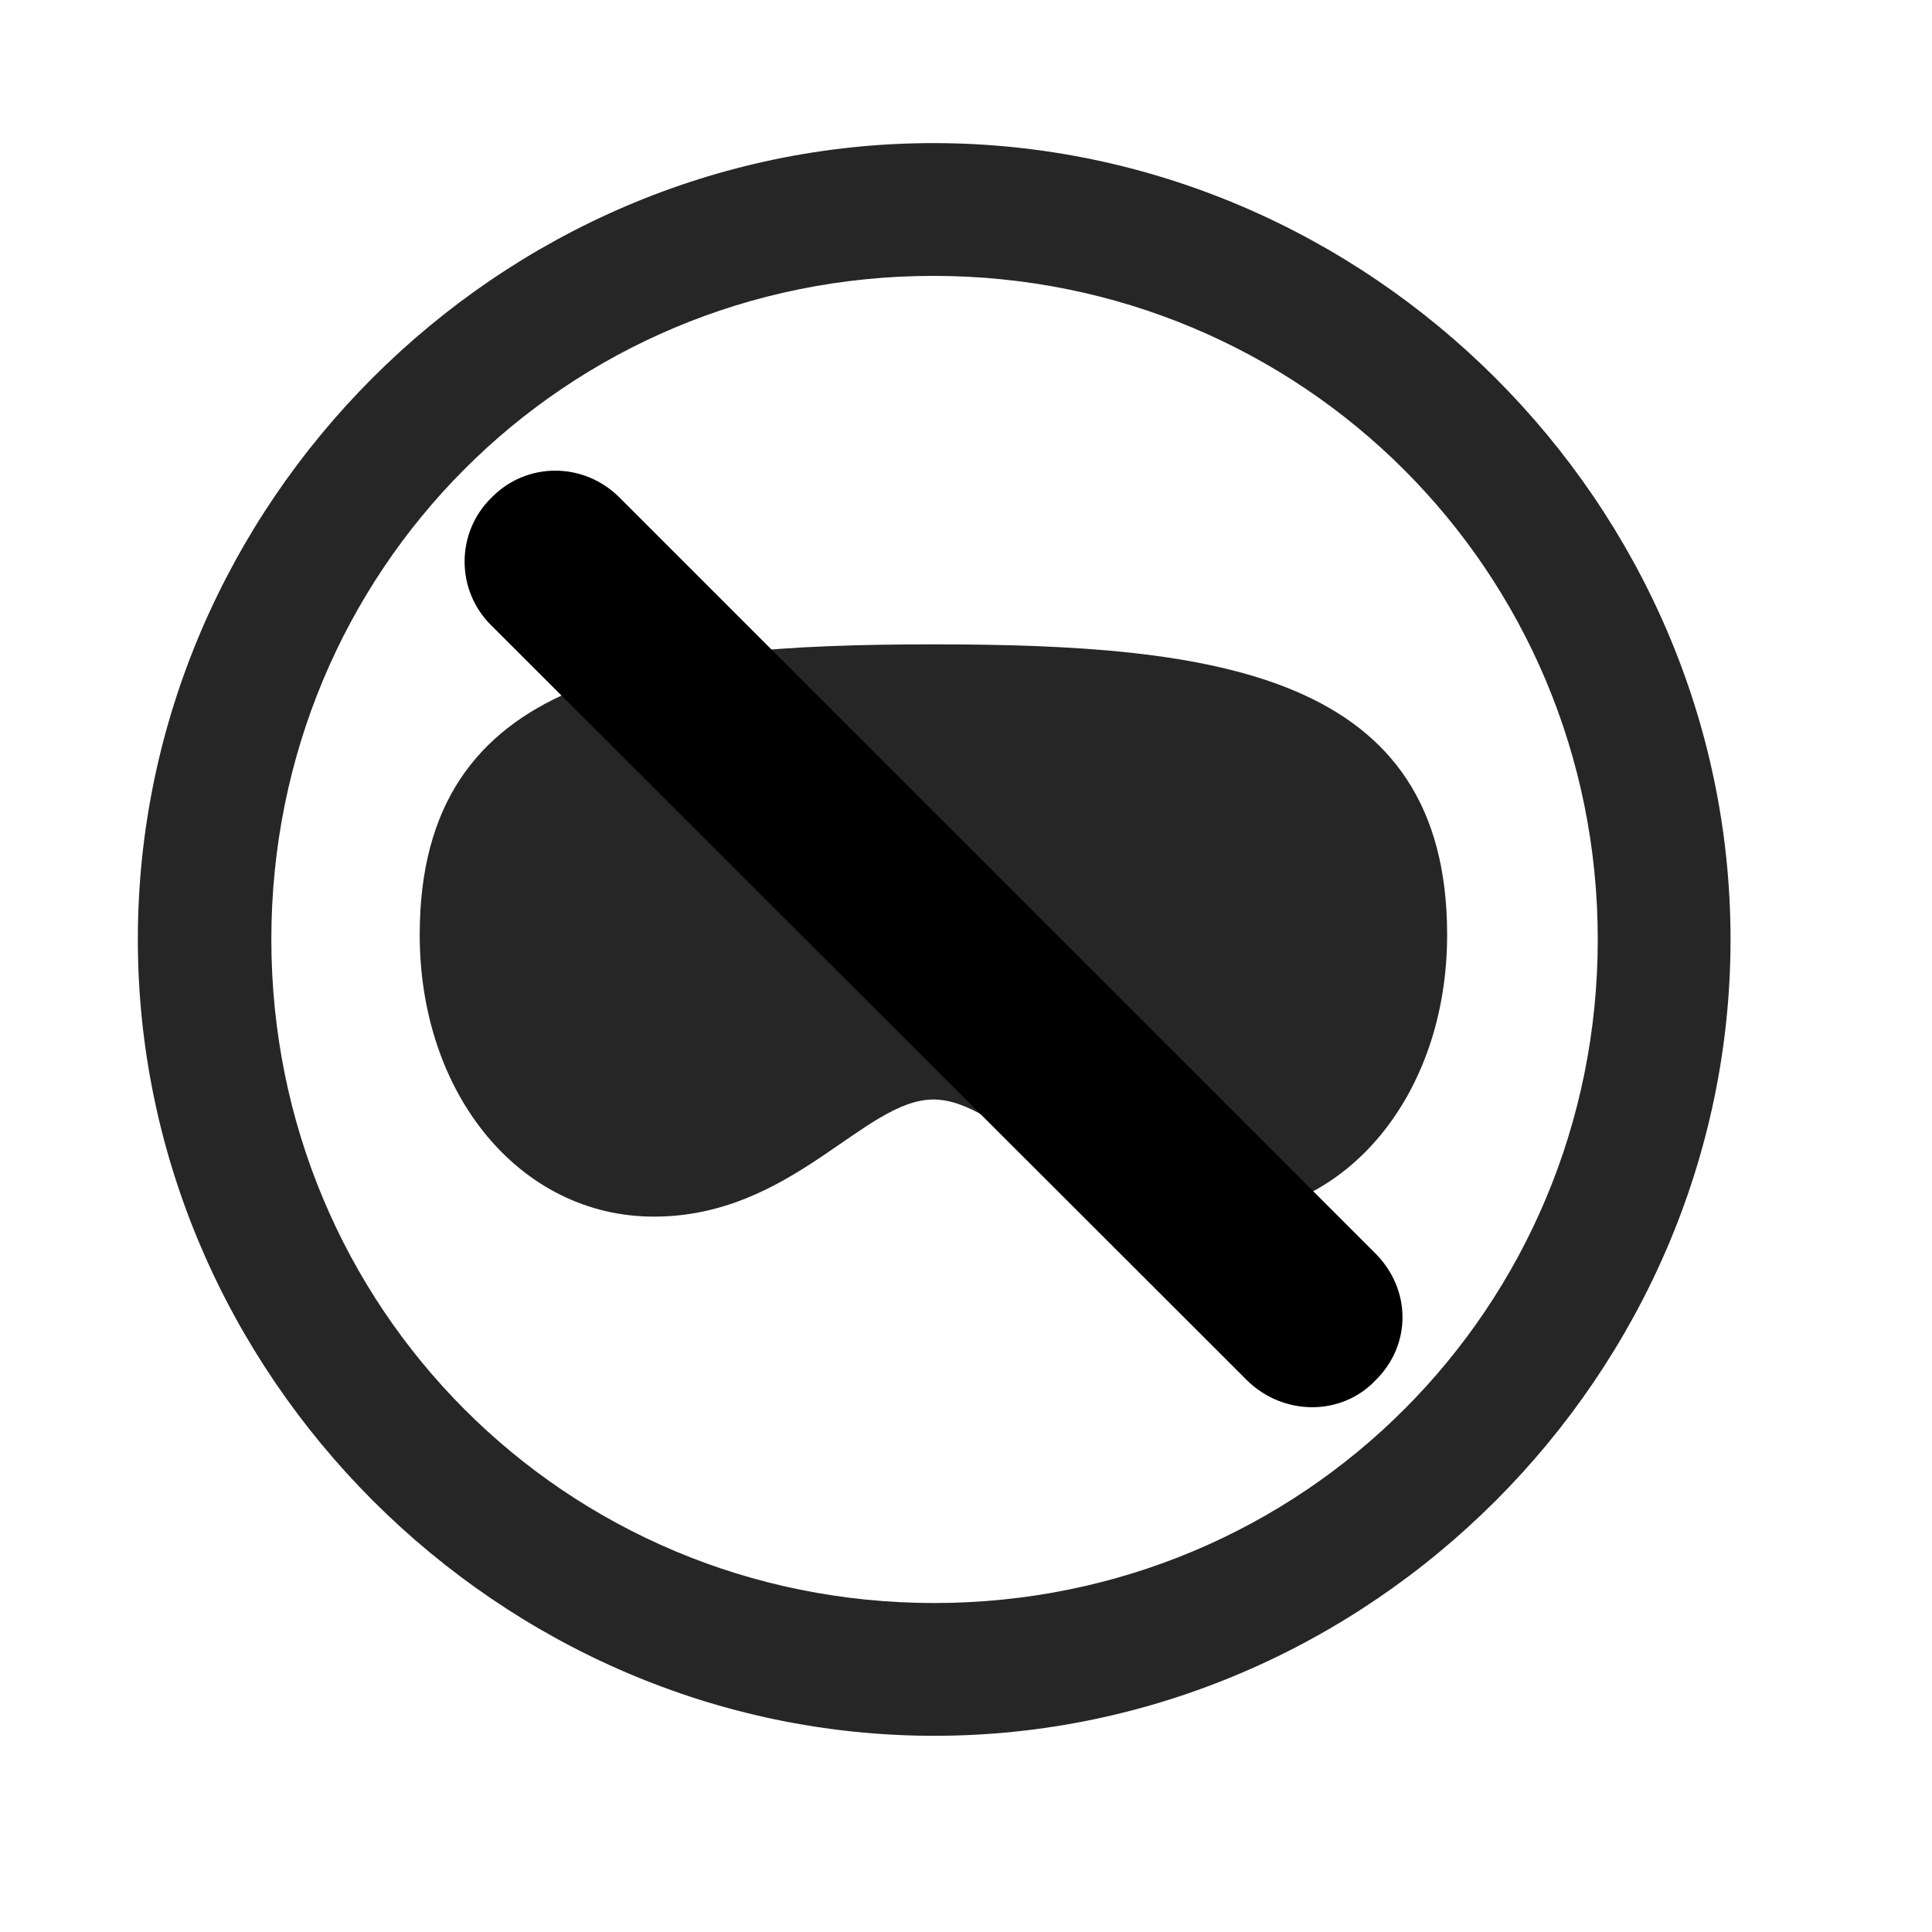 <svg width="29" height="29" viewBox="0 0 29 29" fill="currentColor" xmlns="http://www.w3.org/2000/svg">
<g clip-path="url(#clip0_2207_35531)">
<path d="M14.022 26.055C20.561 26.055 25.976 20.629 25.976 14.101C25.976 7.562 20.55 2.148 14.011 2.148C7.483 2.148 2.069 7.562 2.069 14.101C2.069 20.629 7.495 26.055 14.022 26.055ZM14.022 24.062C8.491 24.062 4.073 19.633 4.073 14.101C4.073 8.57 8.479 4.141 14.011 4.141C19.542 4.141 23.983 8.57 23.983 14.101C23.983 19.633 19.554 24.062 14.022 24.062Z" fill="currentColor" fill-opacity="0.85"/>
<path d="M14.011 16.504C15.065 16.504 16.132 18.262 18.206 18.262C20.21 18.262 21.722 16.434 21.722 14.031C21.722 10.117 18.276 9.672 14.011 9.672C9.745 9.672 6.3 10.117 6.3 14.031C6.3 16.434 7.812 18.262 9.815 18.262C11.89 18.262 12.968 16.504 14.011 16.504Z" fill="currentColor" fill-opacity="0.85"/>
<path d="M18.722 20.723C19.261 21.25 20.128 21.262 20.643 20.723C21.194 20.184 21.183 19.352 20.643 18.812L9.3 7.469C8.761 6.93 7.905 6.93 7.378 7.469C6.839 7.996 6.839 8.863 7.378 9.391L18.722 20.723Z" fill="currentColor"/>
<path d="M19.308 20.148C19.507 20.348 19.858 20.348 20.058 20.148C20.269 19.926 20.269 19.609 20.058 19.398L8.726 8.055C8.515 7.844 8.175 7.844 7.964 8.055C7.753 8.254 7.765 8.605 7.964 8.805L19.308 20.148Z" fill="currentColor" fill-opacity="0.85"/>
</g>
<defs>
<clipPath id="clip0_2207_35531">
<rect width="23.906" height="23.918" fill="currentColor" transform="translate(2.069 2.148)"/>
</clipPath>
</defs>
</svg>
